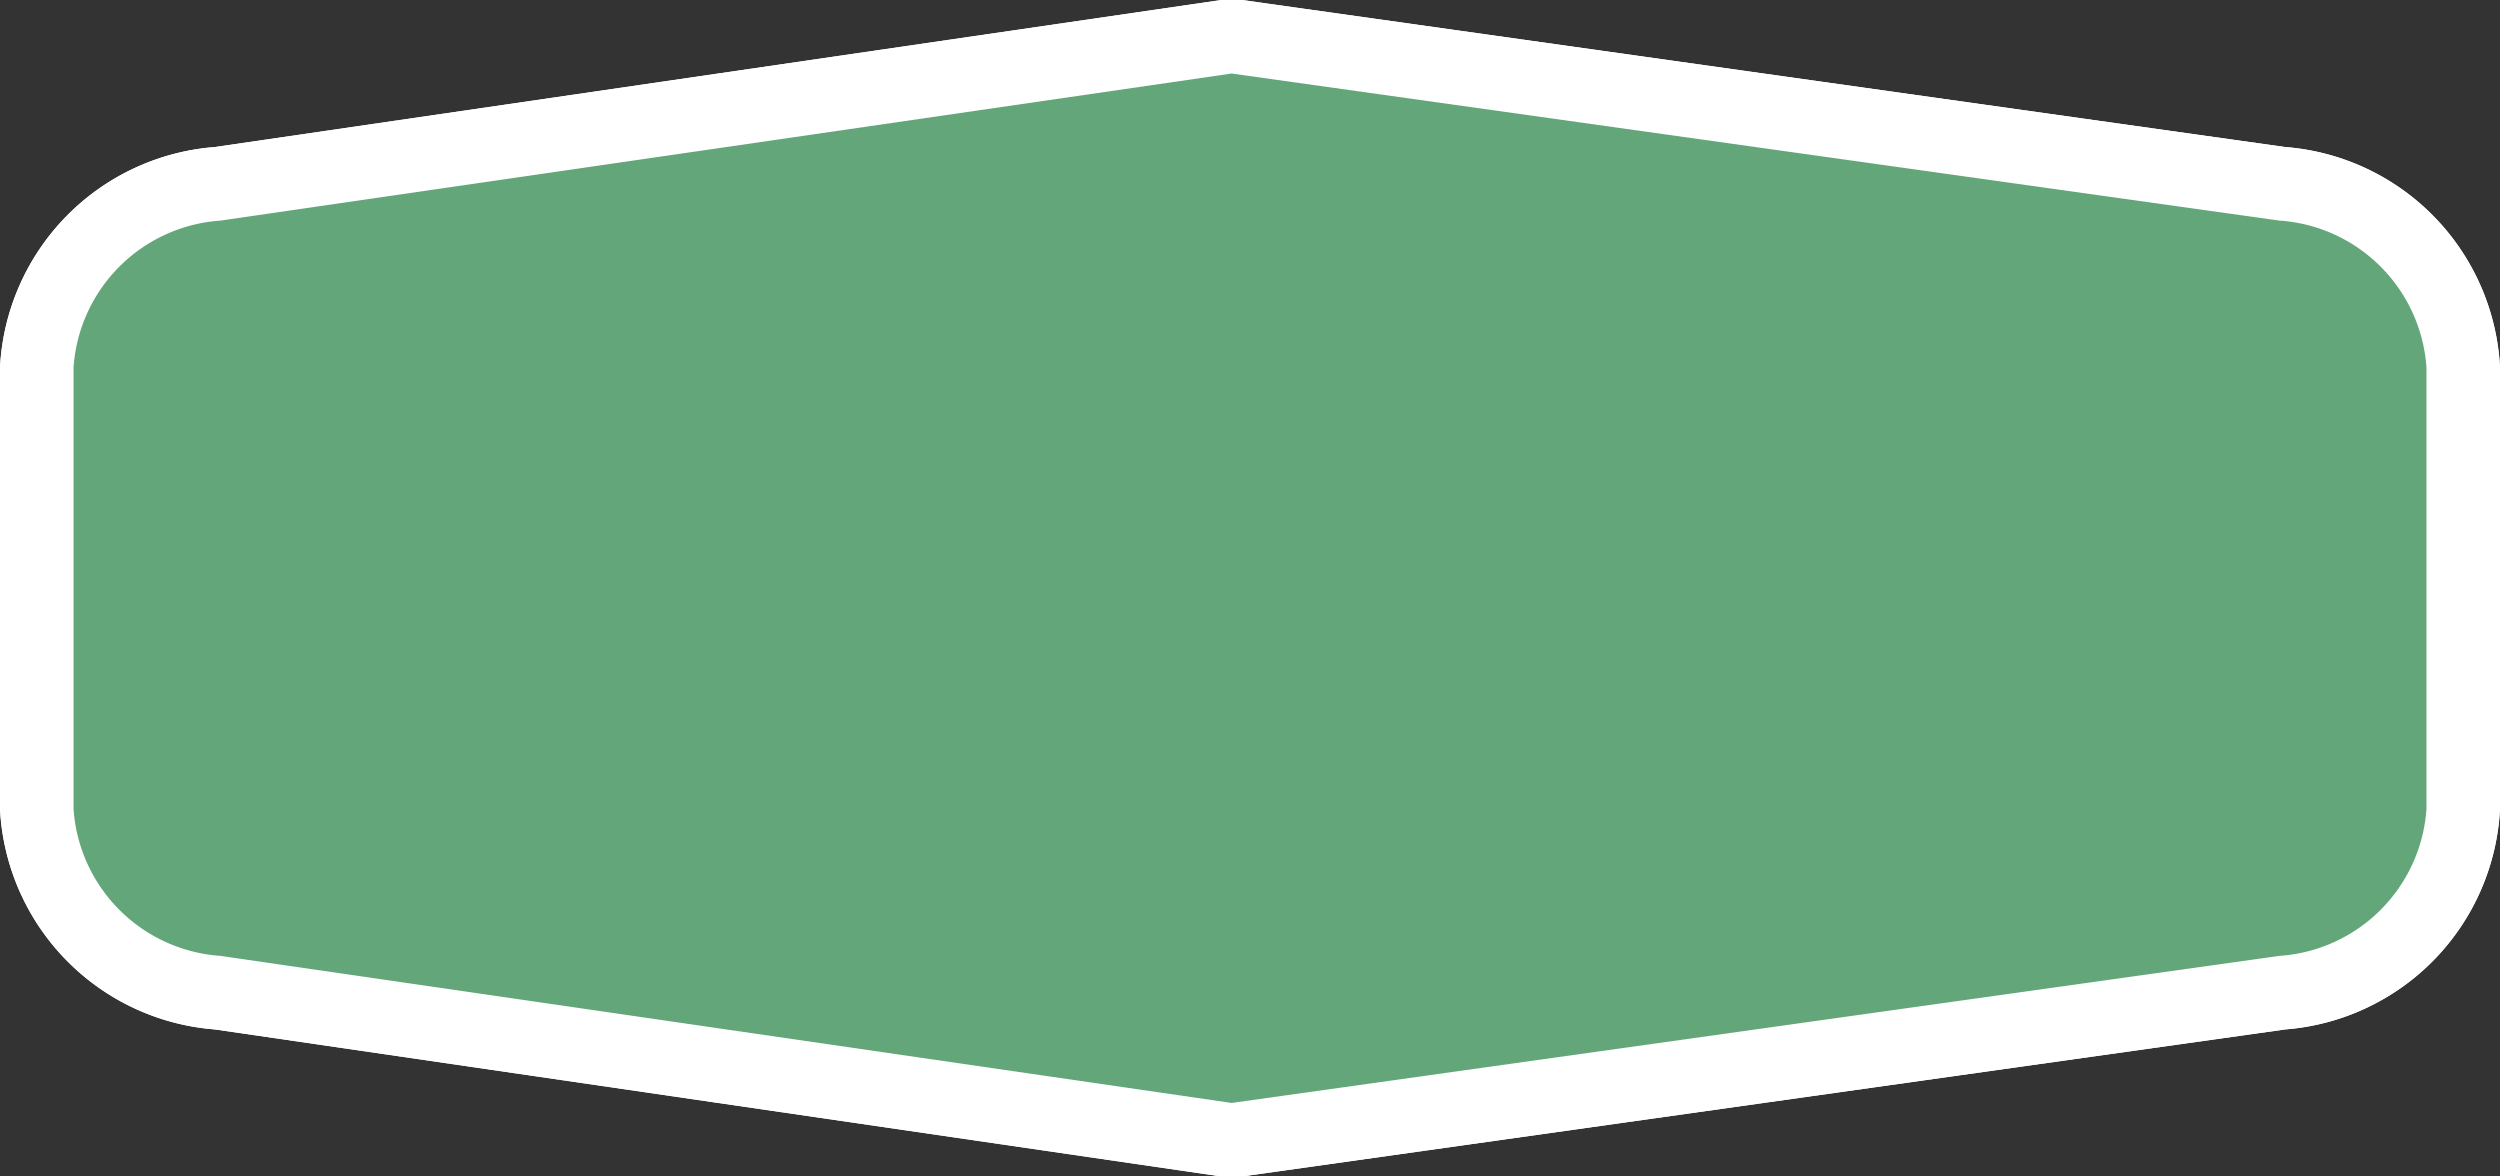 <svg xmlns="http://www.w3.org/2000/svg" width="34" height="16" viewBox="0 0 34 16">
  <rect x="0" y="0" width="34" height="16" fill="#333333" stroke="none"/>
  <title>gr-motorway</title>
  <g>
    <g>
      <path d="M2.92,13.49A2.62,2.62,0,0,1,.5,11V5A2.63,2.63,0,0,1,3,2.5l13.75-2,14.33,2A2.62,2.62,0,0,1,33.5,5v6A2.63,2.63,0,0,1,31,13.5l-14.25,2Z" fill="#63a67a"/>
      <path d="M16.75,1L31,3a2.15,2.15,0,0,1,2,2v6a2.15,2.15,0,0,1-2,2L16.75,15,3,13a2.15,2.15,0,0,1-2-2V5A2.15,2.15,0,0,1,3,3L16.75,1m0-1L16.61,0,2.92,2A3.17,3.17,0,0,0,0,5v6a3.17,3.17,0,0,0,2.92,3l13.69,2,0.14,0,0.14,0,14.19-2A3.17,3.17,0,0,0,34,11V5a3.17,3.17,0,0,0-2.92-3L16.89,0,16.75,0h0Z" fill="#fff"/>
    </g>
    <g>
      <path d="M2.92,13.49A2.62,2.62,0,0,1,.5,11V5A2.63,2.63,0,0,1,3,2.5l13.75-2,14.33,2A2.62,2.62,0,0,1,33.5,5v6A2.63,2.63,0,0,1,31,13.5l-14.25,2Z" fill="#63a67a"/>
      <path d="M16.75,1L31,3a2.15,2.15,0,0,1,2,2v6a2.15,2.15,0,0,1-2,2L16.75,15,3,13a2.15,2.15,0,0,1-2-2V5A2.15,2.15,0,0,1,3,3L16.75,1m0-1L16.61,0,2.92,2A3.17,3.17,0,0,0,0,5v6a3.17,3.17,0,0,0,2.92,3l13.69,2,0.14,0,0.14,0,14.19-2A3.17,3.17,0,0,0,34,11V5a3.17,3.17,0,0,0-2.92-3L16.89,0,16.75,0h0Z" fill="#fff"/>
    </g>
  </g>
</svg>
